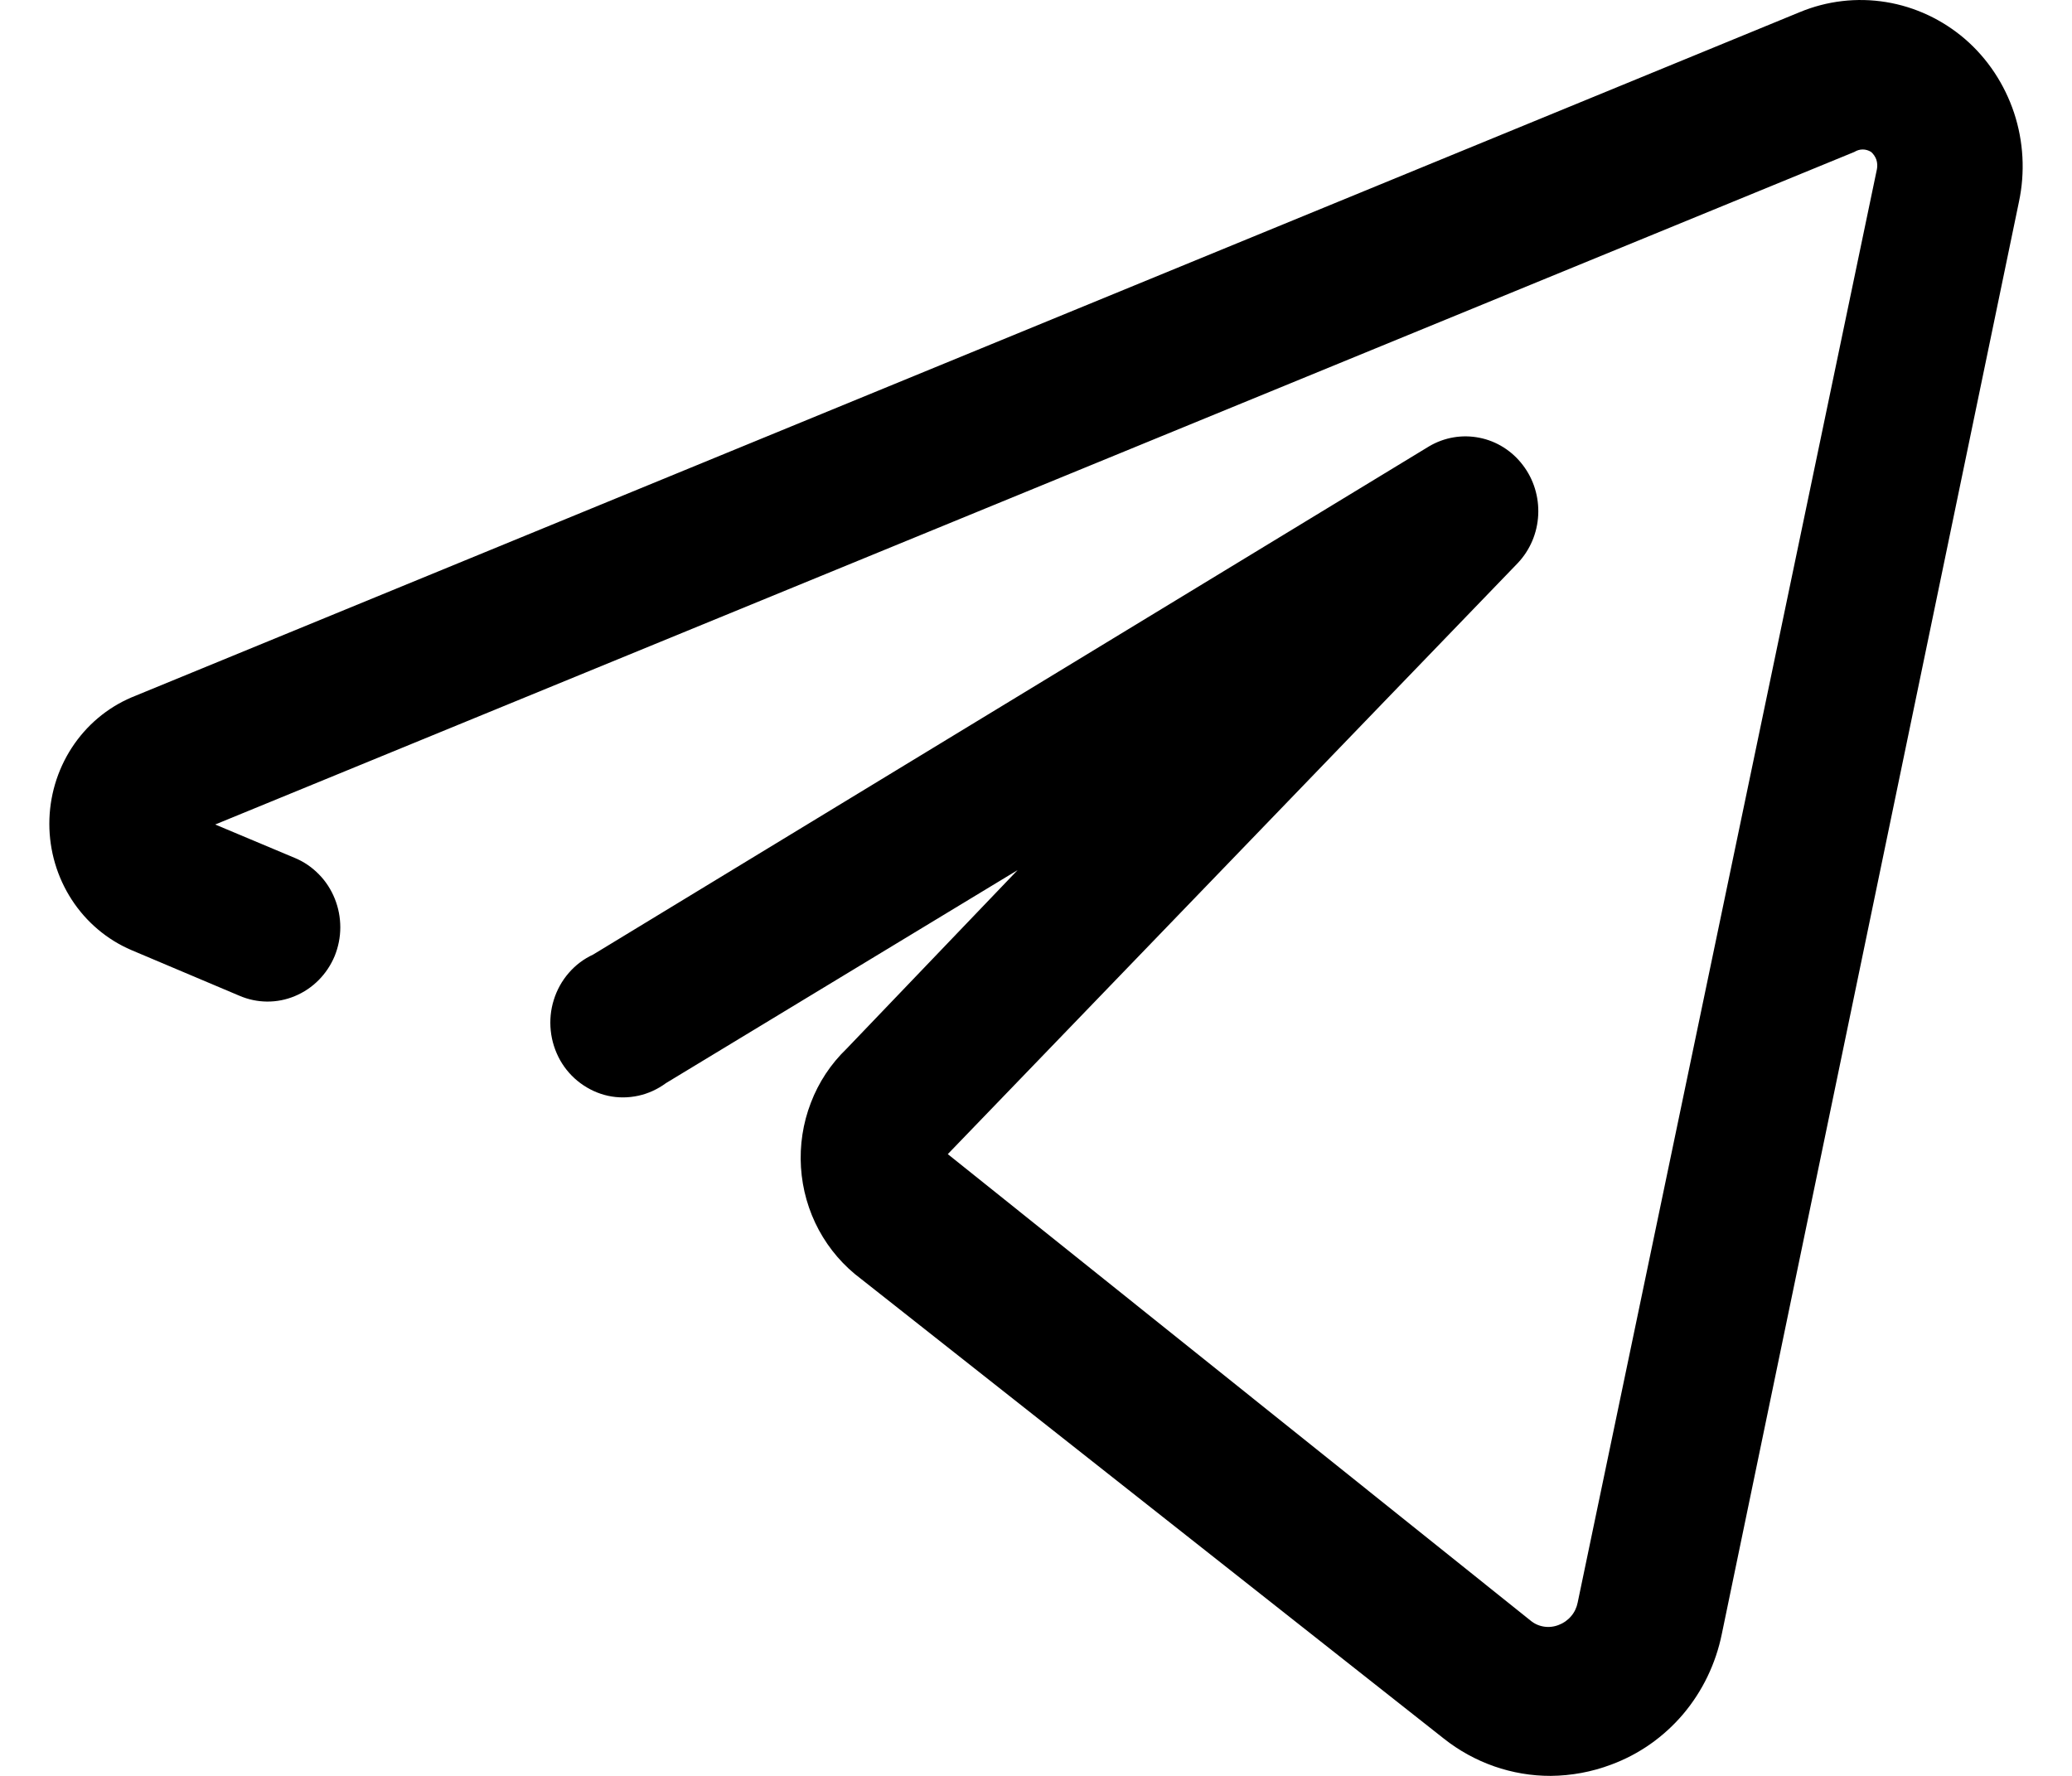 <svg width="21" height="18" viewBox="0 0 21 18" fill="none" xmlns="http://www.w3.org/2000/svg">
<path id="telegram social media network chat" d="M19.916 0.396C19.687 0.199 19.41 0.069 19.115 0.021C18.82 -0.027 18.518 0.008 18.241 0.123L1.332 7.069C1.086 7.174 0.875 7.352 0.727 7.58C0.579 7.808 0.5 8.076 0.5 8.35C0.5 8.623 0.579 8.891 0.727 9.119C0.875 9.347 1.086 9.525 1.332 9.63L2.425 10.092C2.605 10.17 2.808 10.172 2.989 10.096C3.17 10.021 3.315 9.875 3.392 9.69C3.429 9.598 3.449 9.5 3.449 9.4C3.449 9.3 3.43 9.201 3.393 9.109C3.356 9.017 3.302 8.933 3.233 8.863C3.164 8.792 3.083 8.736 2.993 8.698L2.181 8.357L18.794 1.54C18.82 1.524 18.849 1.515 18.879 1.515C18.909 1.515 18.938 1.524 18.964 1.54C18.988 1.561 19.006 1.588 19.017 1.618C19.027 1.649 19.029 1.682 19.023 1.714L15.99 16.243C15.98 16.294 15.957 16.343 15.923 16.382C15.889 16.422 15.846 16.452 15.798 16.47C15.75 16.489 15.698 16.495 15.648 16.487C15.597 16.479 15.55 16.458 15.51 16.424L9.606 11.698L15.384 5.706C15.508 5.574 15.581 5.402 15.59 5.219C15.599 5.037 15.544 4.857 15.434 4.714C15.325 4.57 15.168 4.471 14.994 4.437C14.819 4.402 14.638 4.433 14.484 4.524L6.012 9.675C5.917 9.719 5.833 9.782 5.765 9.861C5.696 9.94 5.644 10.034 5.613 10.134C5.581 10.235 5.571 10.342 5.582 10.447C5.593 10.553 5.626 10.655 5.677 10.746C5.729 10.838 5.799 10.917 5.883 10.979C5.967 11.041 6.062 11.085 6.163 11.107C6.264 11.129 6.369 11.128 6.47 11.106C6.571 11.084 6.666 11.04 6.75 10.978L10.314 8.819L8.58 10.63C8.421 10.783 8.297 10.97 8.218 11.178C8.138 11.385 8.104 11.609 8.118 11.832C8.132 12.055 8.194 12.272 8.299 12.467C8.405 12.663 8.551 12.832 8.727 12.963L14.632 17.621C14.942 17.867 15.324 18.001 15.717 18C15.926 17.998 16.133 17.96 16.329 17.886C16.611 17.782 16.862 17.606 17.059 17.374C17.255 17.142 17.39 16.862 17.451 16.561L20.462 2.047C20.526 1.747 20.509 1.435 20.413 1.144C20.316 0.853 20.145 0.594 19.916 0.396Z" fill="black"/>
</svg>
